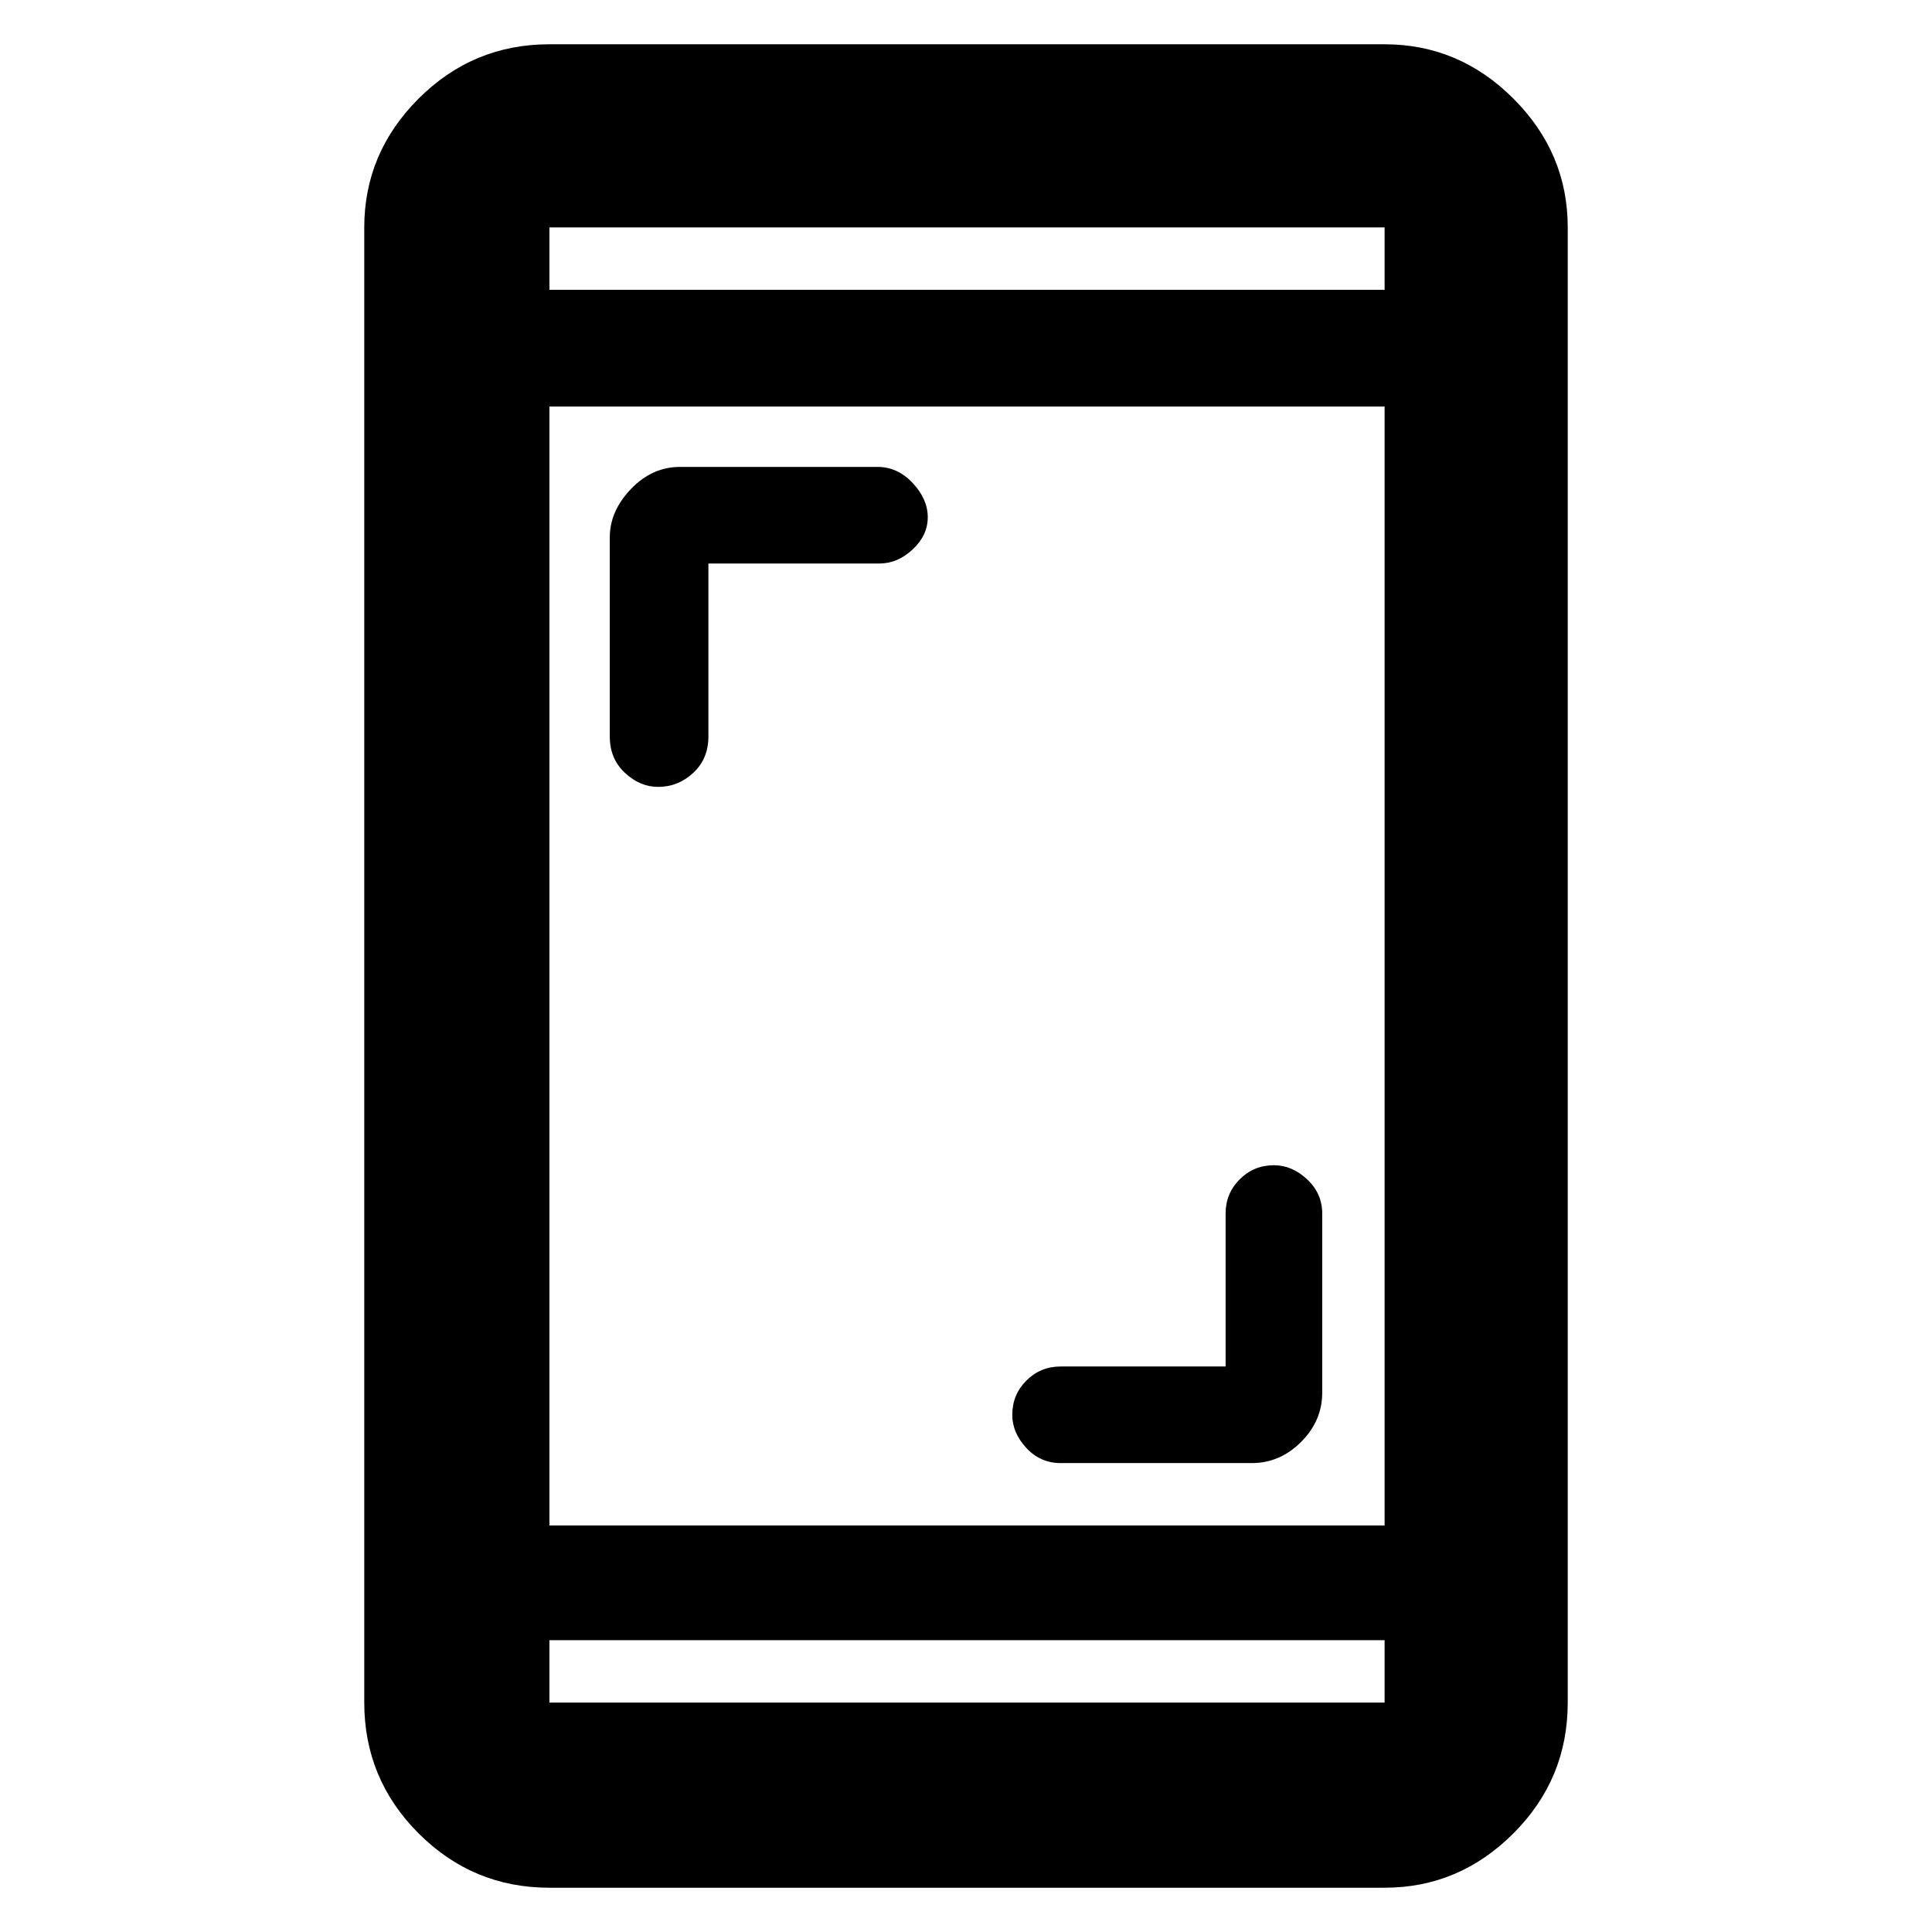<svg xmlns="http://www.w3.org/2000/svg" height="48" width="48"><path d="M16.35 19.55q-.45 0-.825-.35-.375-.35-.375-.9v-4.95q0-.65.525-1.2.525-.55 1.225-.55h4.9q.5 0 .875.4t.375.85q0 .45-.375.8-.375.35-.825.35H17.6v4.3q0 .55-.375.9t-.875.35Zm10 16.8q-.5 0-.85-.375t-.35-.825q0-.5.35-.85t.85-.35h4.1v-3.8q0-.5.35-.85t.85-.35q.45 0 .825.35.375.35.375.85v4.45q0 .7-.525 1.225-.525.525-1.225.525ZM13.65 46.9q-1.9 0-3.25-1.35T9.05 42.3V5.65q0-1.85 1.35-3.2t3.25-1.35H34.4q1.85 0 3.2 1.35t1.35 3.2V42.3q0 1.9-1.35 3.25t-3.2 1.35Zm0-9H34.4V10.1H13.65Zm0 2.85v1.55H34.4v-1.55Zm0-33.55H34.4V5.65H13.65Zm0-1.55V7.2 5.65Zm0 36.65v-1.55 1.55Z"/></svg>